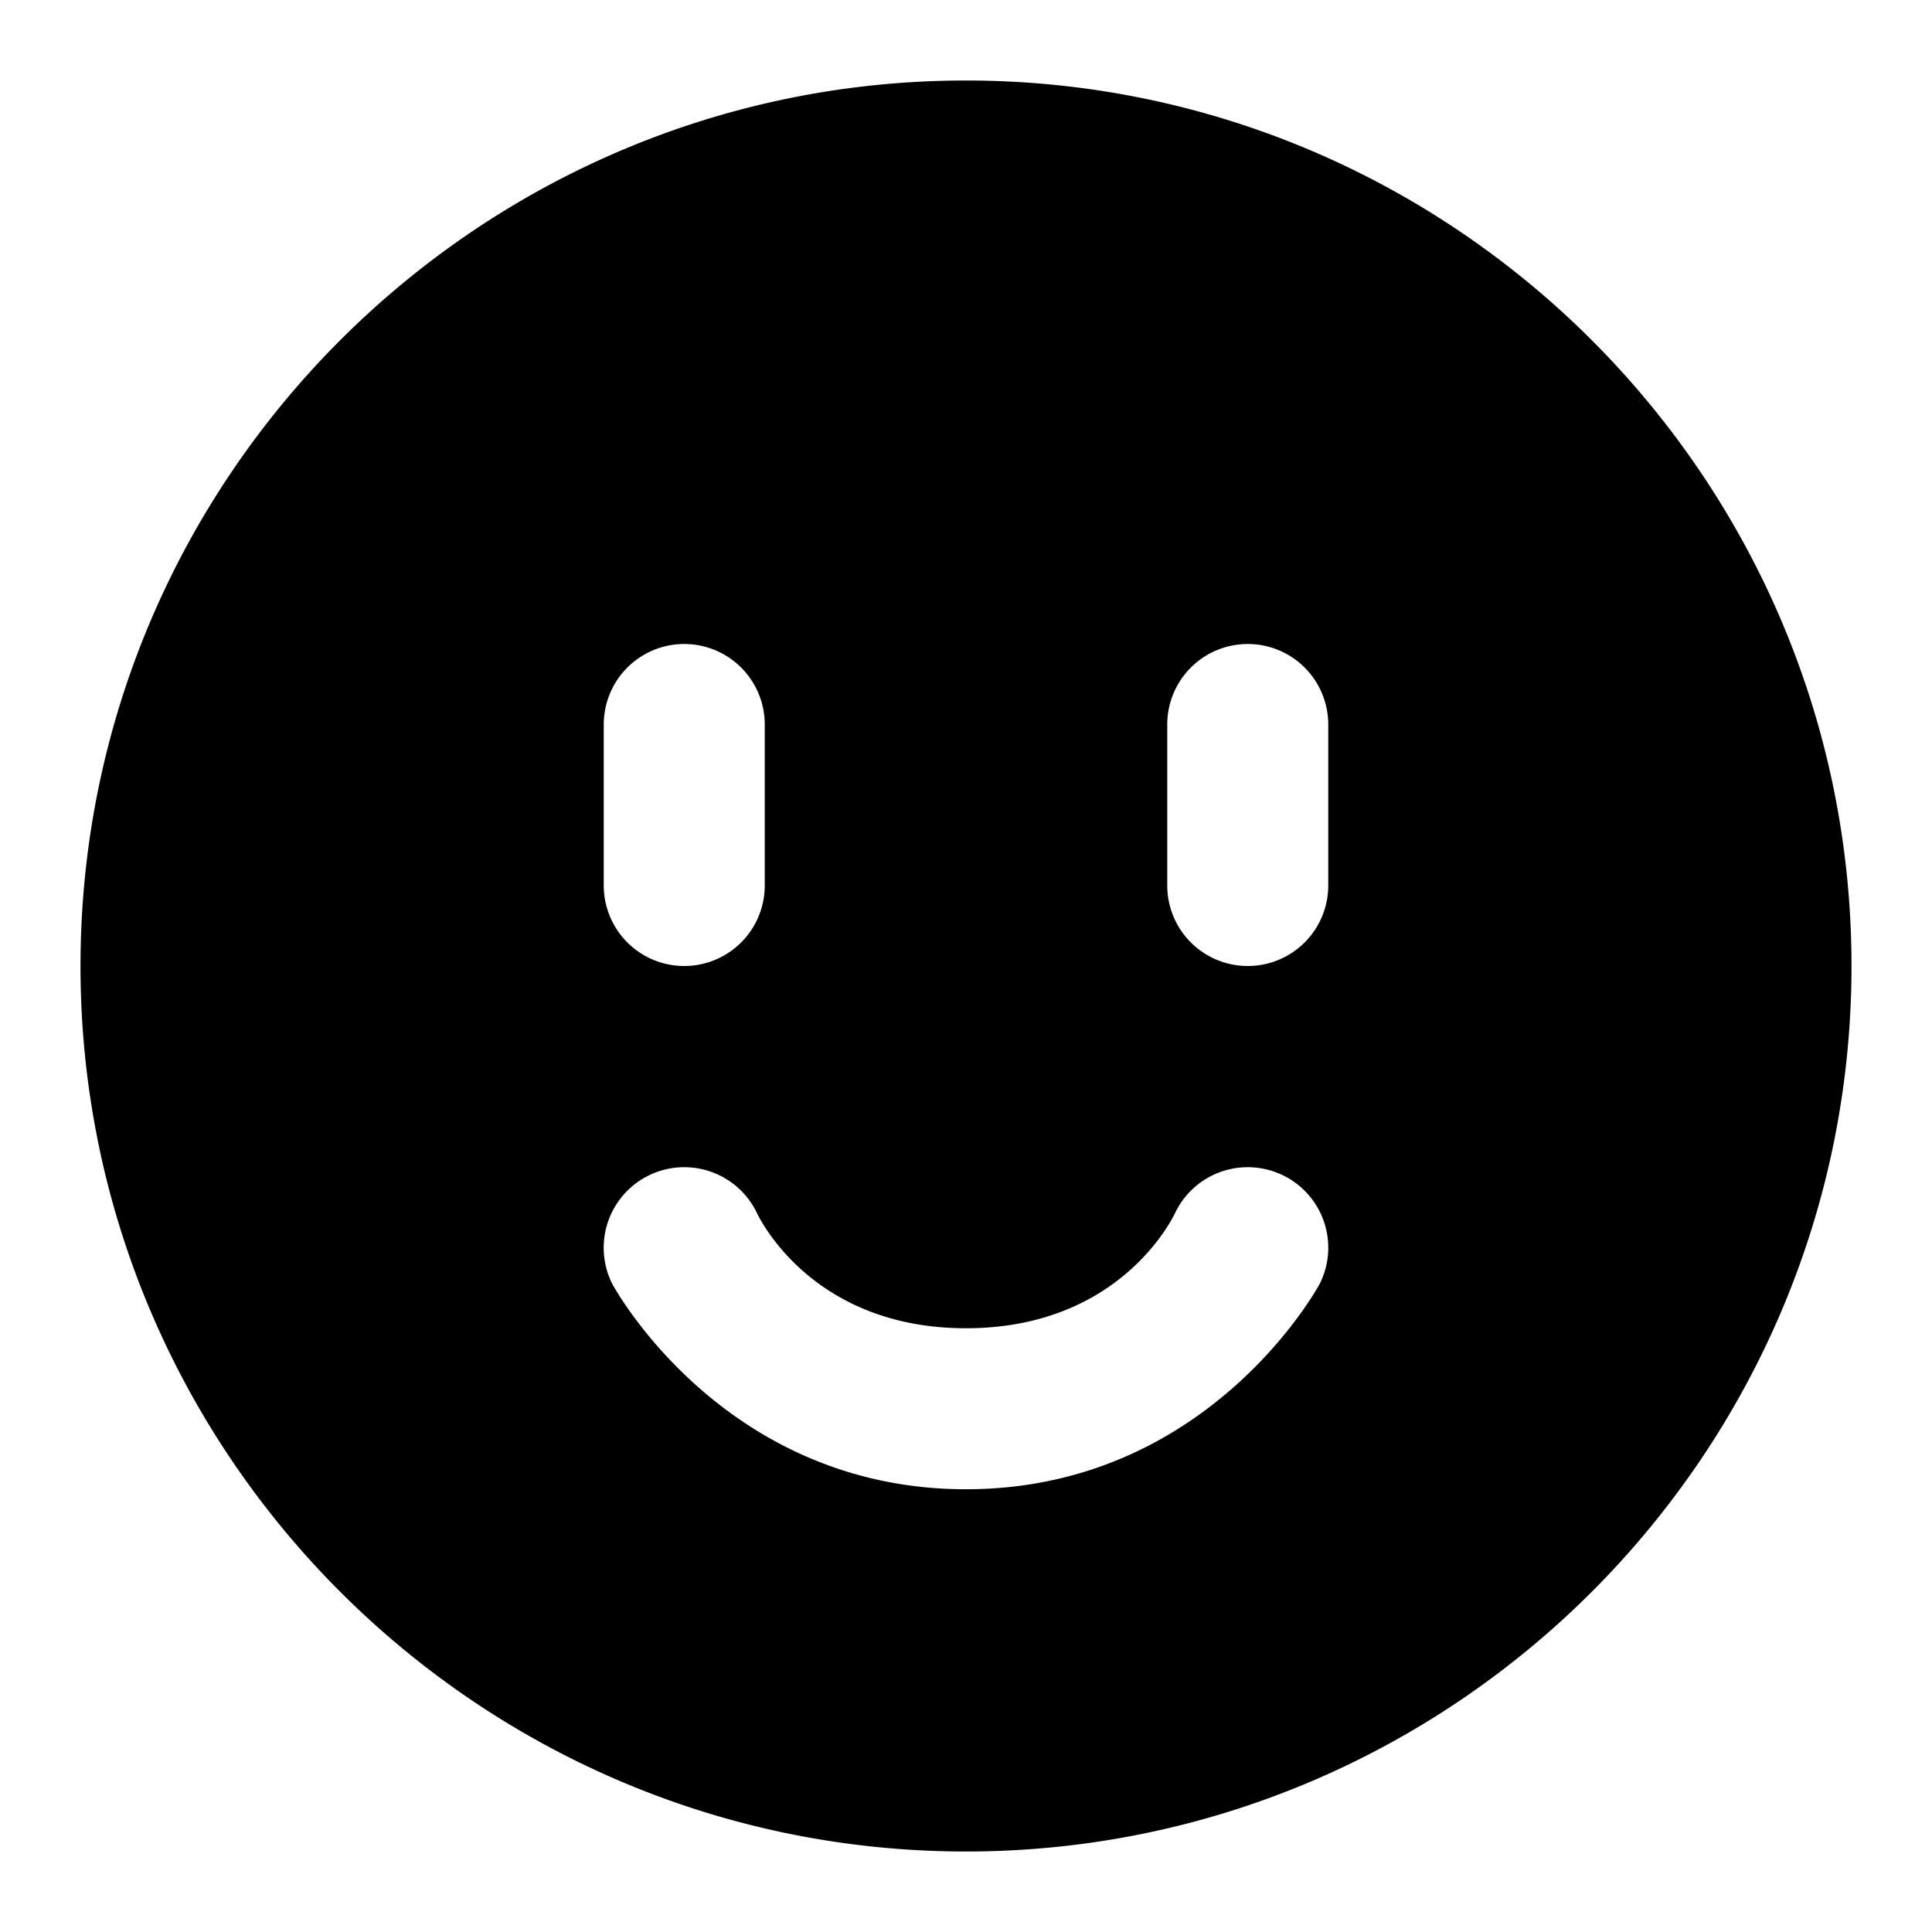<svg xmlns="http://www.w3.org/2000/svg" width="48" height="48" viewBox="0 0 48 48"><path d="M24 2C11.873 2 2 11.873 2 24s9.873 22 22 22 22-9.873 22-22S36.127 2 24 2Zm-7 14a2 2 0 0 1 2 2v4a2 2 0 0 1-4 0v-4a2 2 0 0 1 2-2zm14 0a2 2 0 0 1 2 2v4a2 2 0 0 1-4 0v-4a2 2 0 0 1 2-2zm.143 13.004a2 2 0 0 1 1.646 2.89S30.067 37 24 37s-8.79-5.105-8.79-5.105a2 2 0 1 1 3.58-1.79S20.066 33 24 33s5.21-2.895 5.21-2.895a2 2 0 0 1 1.933-1.101z"/></svg>